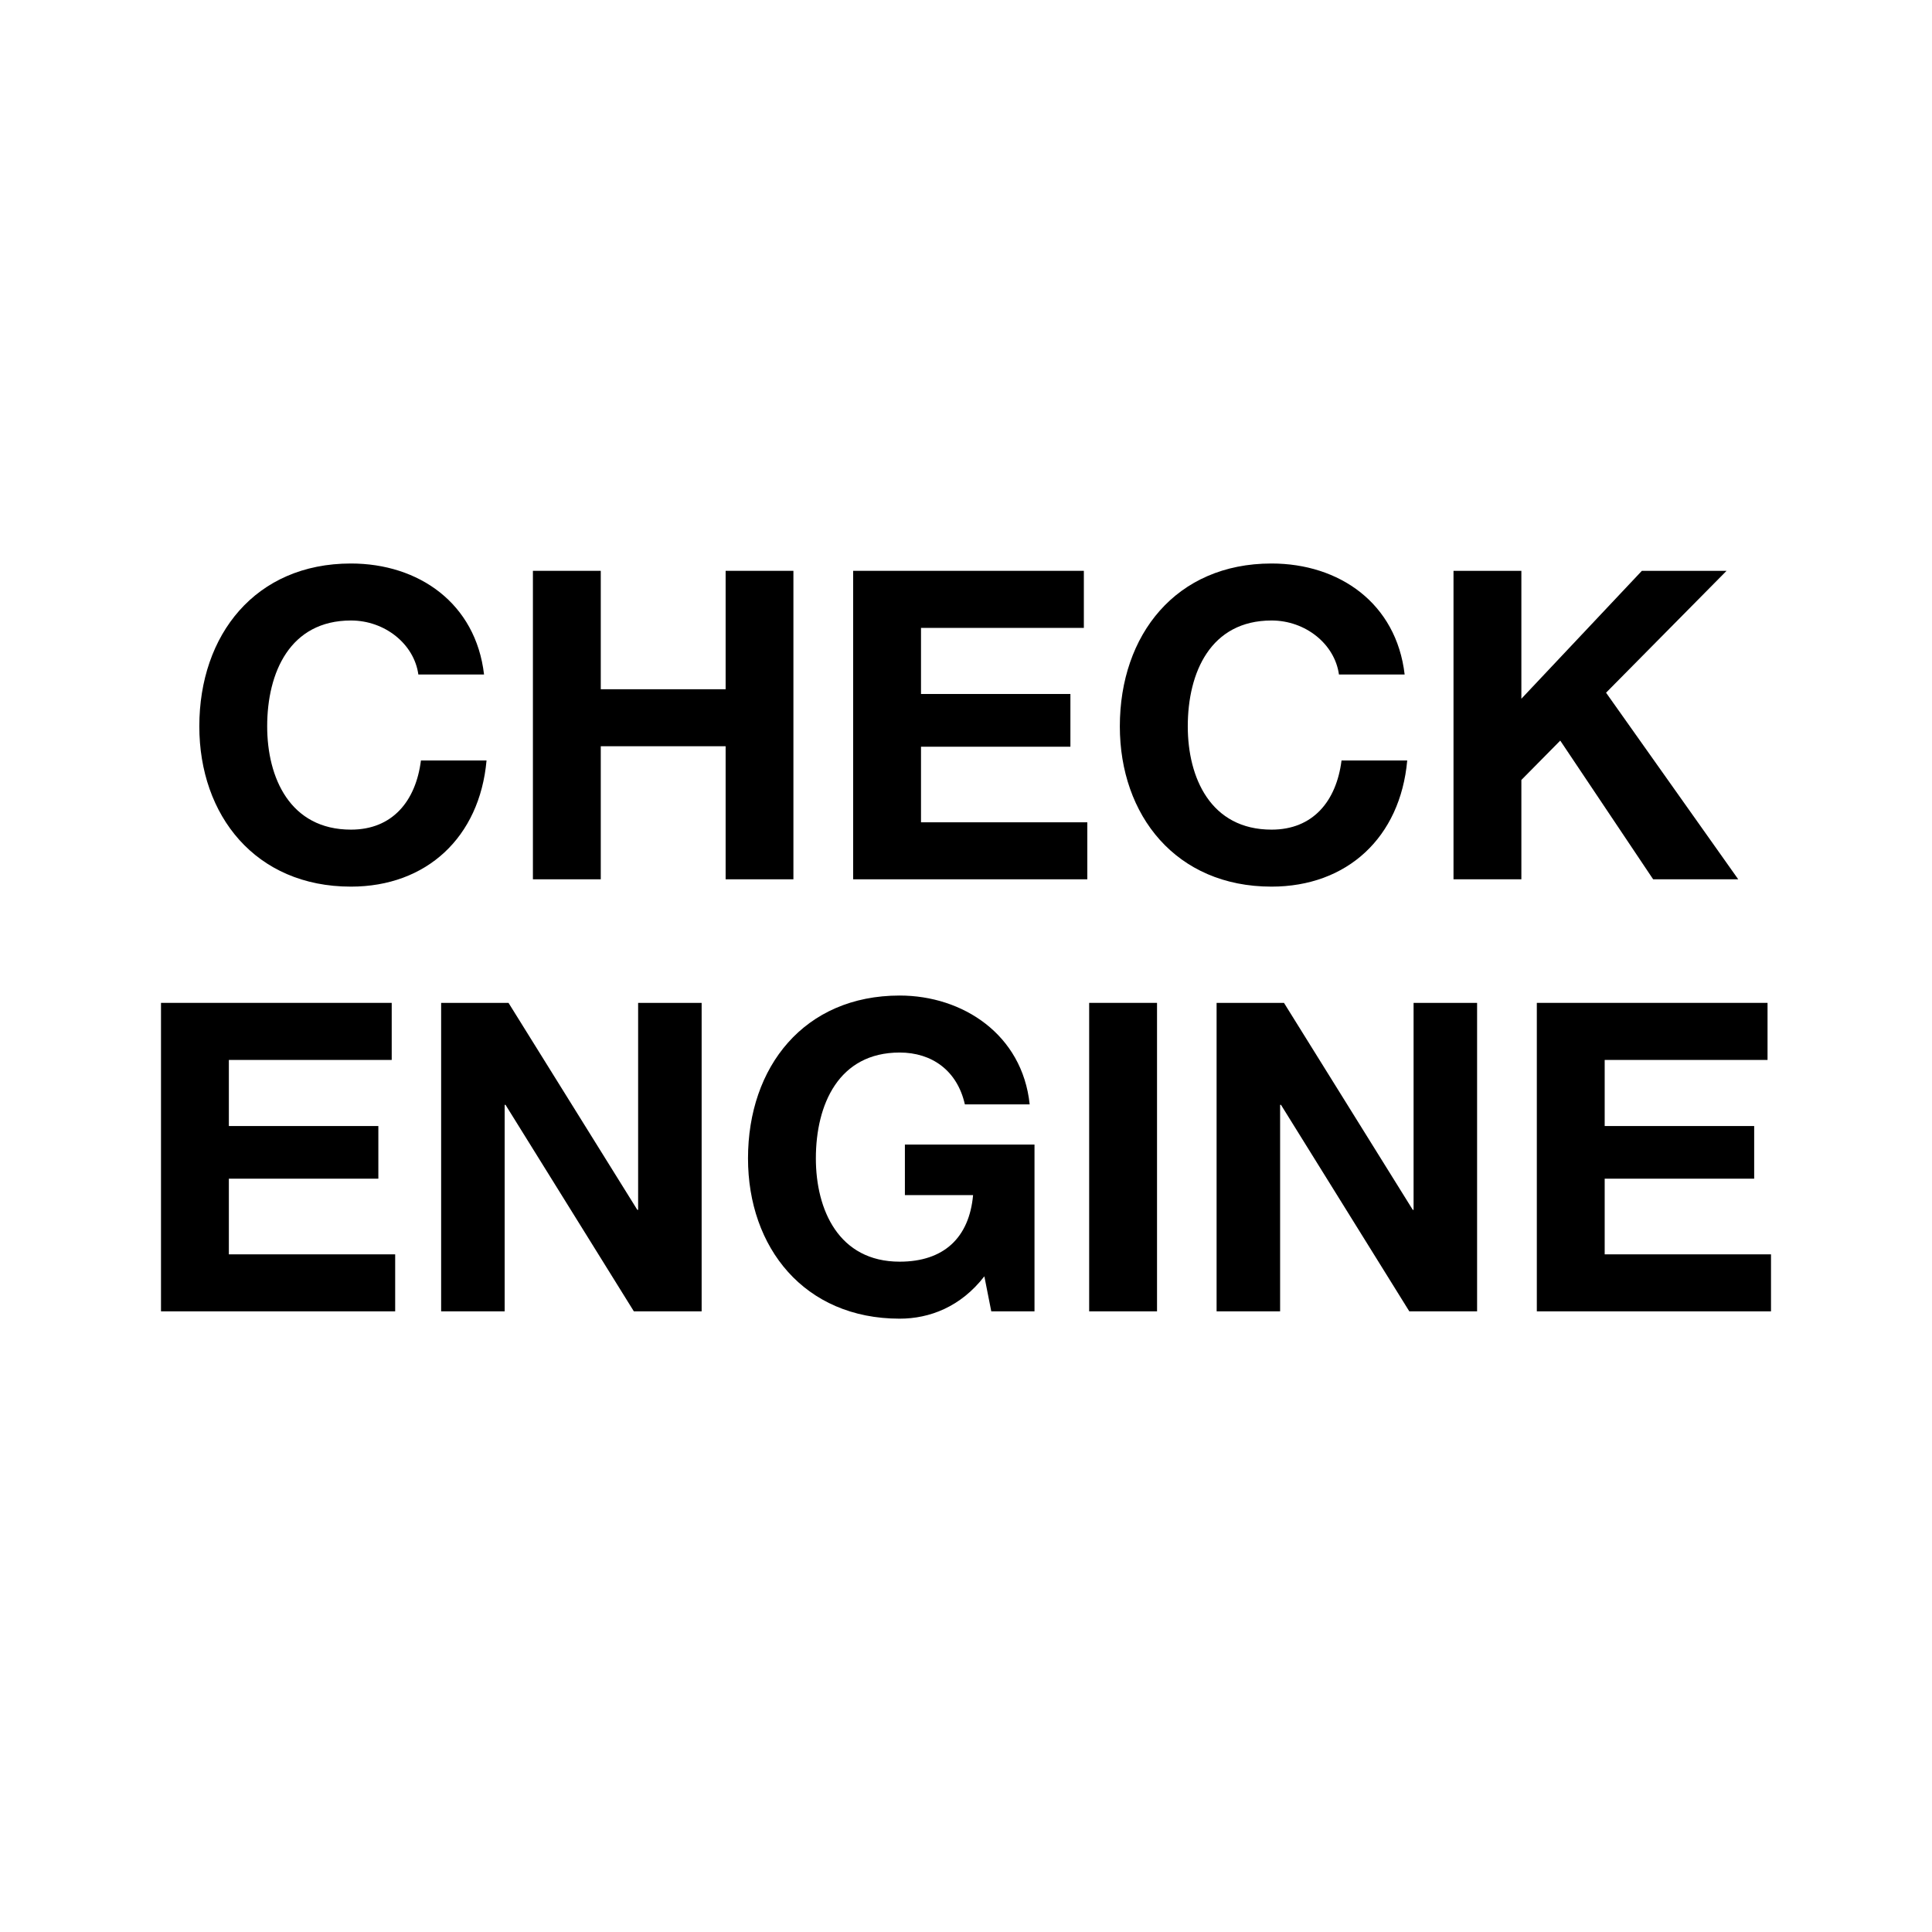 <?xml version="1.0" encoding="utf-8"?>
<!-- Generator: Adobe Illustrator 28.0.0, SVG Export Plug-In . SVG Version: 6.00 Build 0)  -->
<svg version="1.1" id="Layer_1" xmlns="http://www.w3.org/2000/svg" xmlns:xlink="http://www.w3.org/1999/xlink" x="0px" y="0px"
	 viewBox="0 0 24 24" style="enable-background:new 0 0 24 24;" xml:space="preserve">
<g>
	<path d="M4.359,11.014c0.939,0,1.599-0.612,1.685-1.567H5.229
		c-0.064,0.505-0.354,0.859-0.869,0.859c-0.757,0-1.041-0.644-1.041-1.283
		c0-0.671,0.284-1.315,1.041-1.315c0.419,0,0.784,0.29,0.837,0.671h0.816
		C5.91,7.494,5.202,7,4.359,7C3.173,7,2.476,7.886,2.476,9.023
		C2.476,10.129,3.173,11.014,4.359,11.014z"/>
	<polygon points="9.856,10.923 9.856,7.091 9.014,7.091 9.014,8.562 7.463,8.562 
		7.463,7.091 6.62,7.091 6.62,10.923 7.463,10.923 7.463,9.27 9.014,9.27 
		9.014,10.923 	"/>
	<polygon points="11.441,9.276 13.297,9.276 13.297,8.621 11.441,8.621 11.441,7.8 
		13.464,7.8 13.464,7.091 10.598,7.091 10.598,10.923 13.507,10.923 
		13.507,10.215 11.441,10.215 	"/>
	<path d="M17.481,9.447H16.665c-0.064,0.505-0.354,0.859-0.869,0.859
		c-0.757,0-1.041-0.644-1.041-1.283c0-0.671,0.284-1.315,1.041-1.315
		c0.419,0,0.784,0.29,0.837,0.671h0.816C17.346,7.494,16.638,7,15.795,7
		c-1.186,0-1.884,0.886-1.884,2.023c0,1.106,0.698,1.991,1.884,1.991
		C16.735,11.014,17.395,10.403,17.481,9.447z"/>
	<polygon points="20.536,10.923 21.593,10.923 19.951,8.605 21.448,7.091 20.396,7.091 
		18.899,8.68 18.899,7.091 18.056,7.091 18.056,10.923 18.899,10.923 
		18.899,9.689 19.382,9.2 	"/>
	<polygon points="2.843,14.642 4.7,14.642 4.7,13.988 2.843,13.988 2.843,13.167 
		4.866,13.167 4.866,12.458 2,12.458 2,16.29 4.909,16.29 4.909,15.582 
		2.843,15.582 	"/>
	<polygon points="7.927,15.029 7.917,15.029 6.317,12.458 5.48,12.458 5.48,16.29 
		6.269,16.29 6.269,13.725 6.28,13.725 7.874,16.29 8.716,16.29 8.716,12.458 
		7.927,12.458 	"/>
	<path d="M11.24,14.846h0.848c-0.048,0.531-0.365,0.827-0.912,0.827
		c-0.757,0-1.041-0.644-1.041-1.283c0-0.671,0.284-1.315,1.041-1.315
		c0.397,0,0.714,0.22,0.81,0.644h0.805c-0.091-0.869-0.832-1.352-1.615-1.352
		c-1.186,0-1.884,0.885-1.884,2.023c0,1.106,0.698,1.991,1.884,1.991
		c0.37,0,0.757-0.145,1.052-0.526l0.086,0.435h0.537v-2.072h-1.61V14.846z"/>
	<rect x="13.53" y="12.458" width="0.843" height="3.832"/>
	<polygon points="17.56,15.029 17.55,15.029 15.95,12.458 15.113,12.458 15.113,16.29 
		15.902,16.29 15.902,13.725 15.913,13.725 17.507,16.29 18.349,16.29 
		18.349,12.458 17.56,12.458 	"/>
	<polygon points="19.934,15.582 19.934,14.642 21.791,14.642 21.791,13.988 19.934,13.988 
		19.934,13.167 21.957,13.167 21.957,12.458 19.091,12.458 19.091,16.29 22,16.29 
		22,15.582 	"/>
</g>
</svg>
